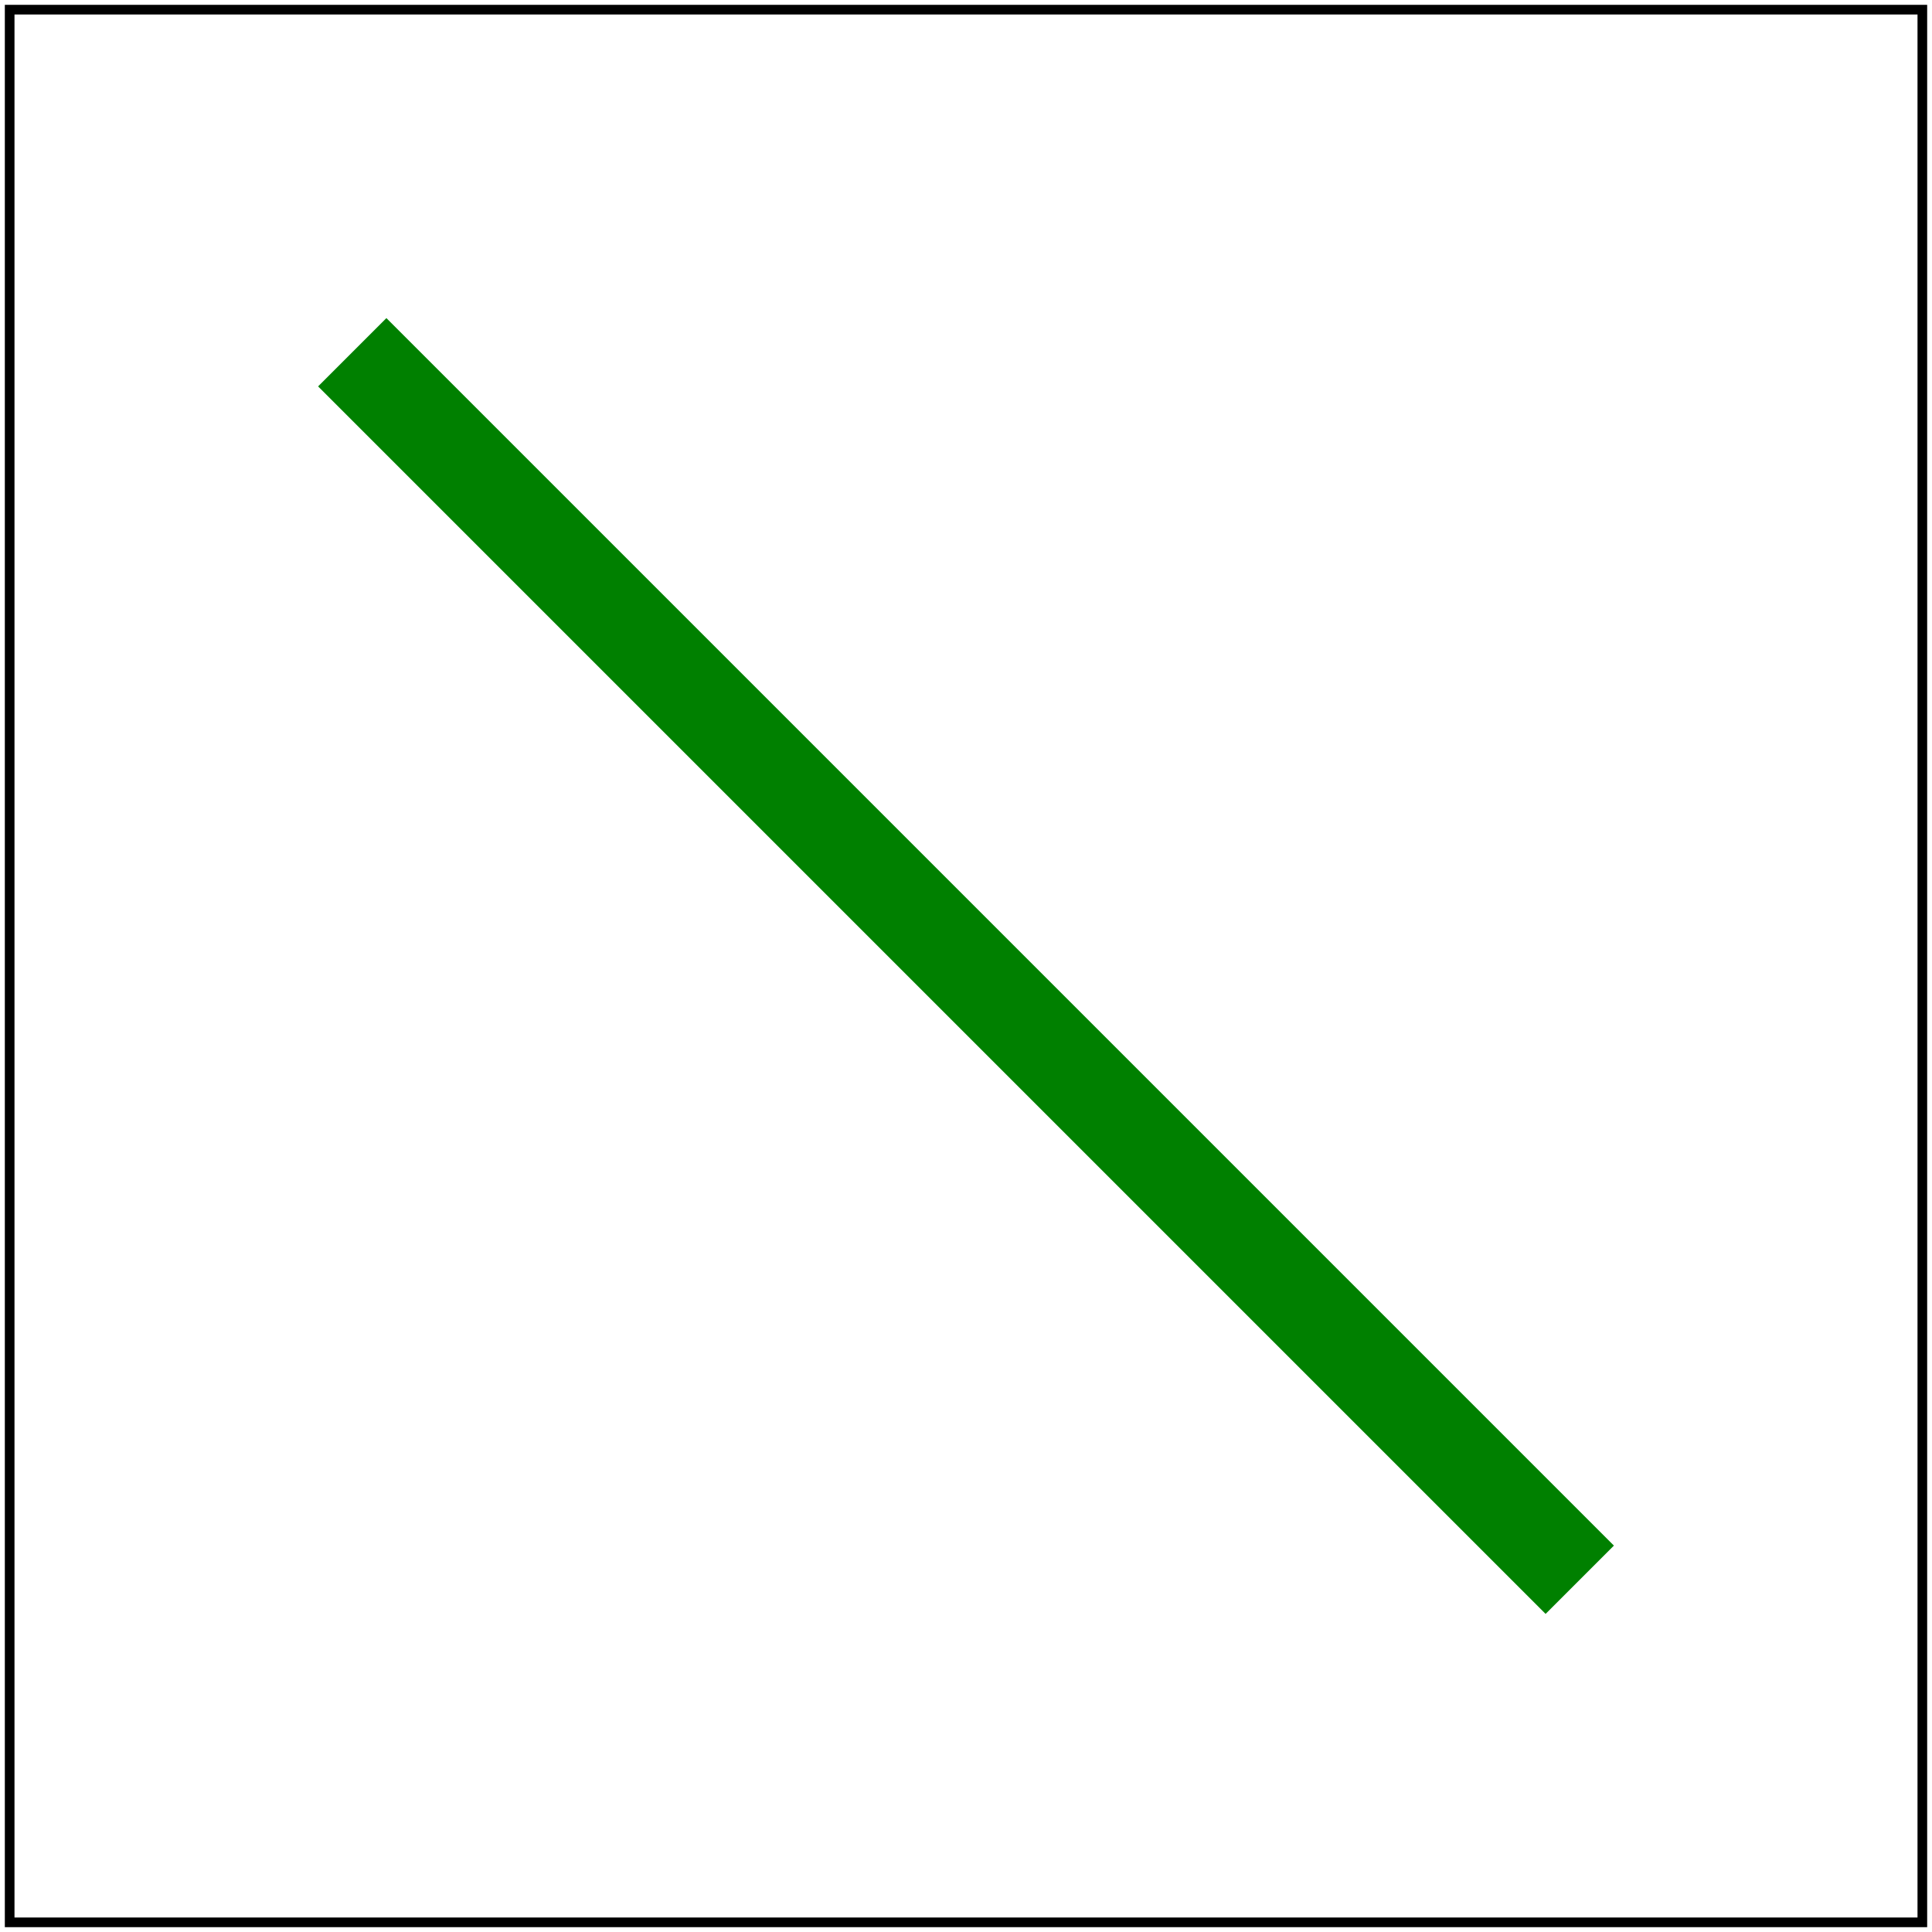 <svg id="svg1" viewBox="0 0 200 200" xmlns="http://www.w3.org/2000/svg">
    <title>`square`</title>

    <line id="line1" x1="40" y1="40" x2="160" y2="160"
          stroke="green" stroke-width="10" stroke-linecap="square"/>

    <!-- image frame -->
    <rect id="frame" x="1" y="1" width="198" height="198" fill="none" stroke="black"/>
</svg>
